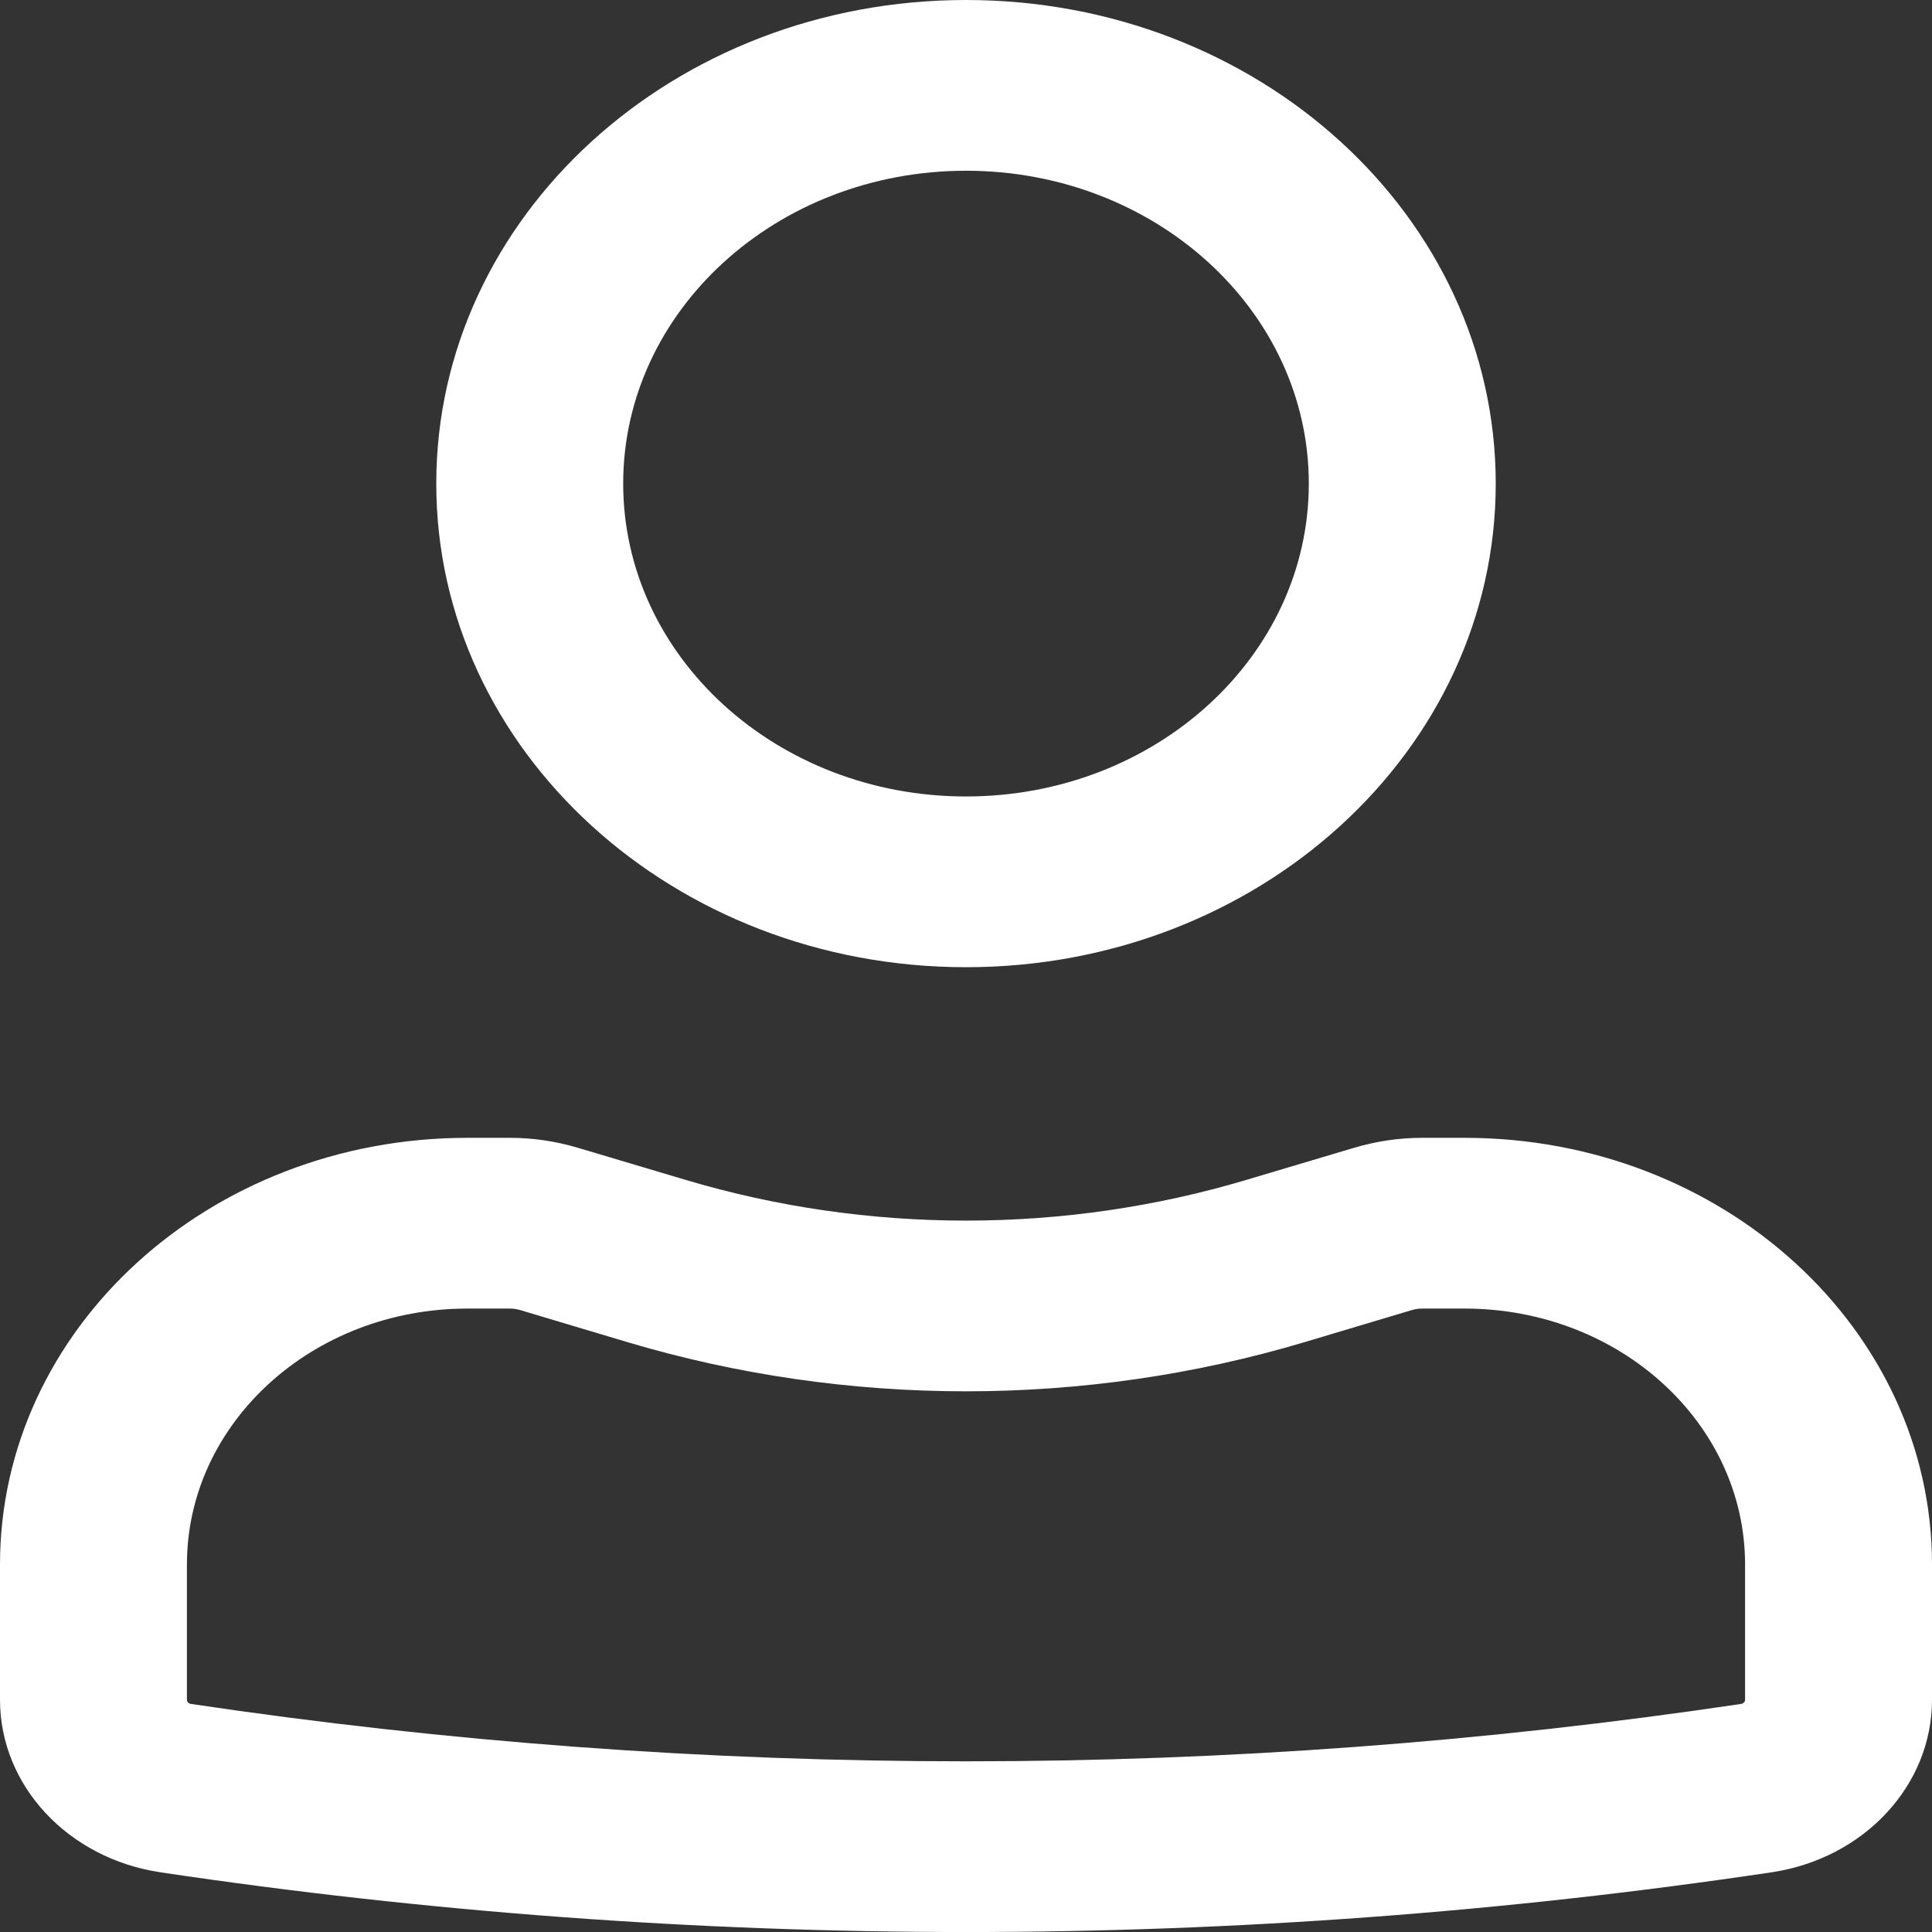 <svg width="16" height="16" viewBox="0 0 16 16" fill="none" xmlns="http://www.w3.org/2000/svg">
<rect x="0" y="0" width="16" height="16" fill="#333333" stroke="none"/>
<path fill-rule="evenodd" clip-rule="evenodd" d="M3.613 4.005C3.613 1.793 5.577 0 8 0C10.423 0 12.387 1.793 12.387 4.005C12.387 6.217 10.423 8.01 8 8.01C5.577 8.01 3.613 6.217 3.613 4.005ZM8 1.414C6.432 1.414 5.161 2.574 5.161 4.005C5.161 5.436 6.432 6.596 8 6.596C9.568 6.596 10.839 5.436 10.839 4.005C10.839 2.574 9.568 1.414 8 1.414Z" fill="white"/>
<path fill-rule="evenodd" clip-rule="evenodd" d="M3.871 10.837C2.588 10.837 1.548 11.786 1.548 12.957V14.077C1.548 14.094 1.562 14.108 1.58 14.111C5.832 14.745 10.168 14.745 14.42 14.111C14.438 14.108 14.452 14.094 14.452 14.077V12.957C14.452 11.786 13.412 10.837 12.129 10.837H11.777C11.75 10.837 11.723 10.841 11.697 10.848L10.804 11.115C8.982 11.658 7.018 11.658 5.196 11.115L4.303 10.848C4.277 10.841 4.25 10.837 4.223 10.837H3.871ZM0 12.957C0 11.005 1.733 9.423 3.871 9.423H4.223C4.413 9.423 4.603 9.451 4.784 9.505L5.677 9.771C7.186 10.221 8.814 10.221 10.323 9.771L11.216 9.505C11.398 9.451 11.587 9.423 11.777 9.423H12.129C14.267 9.423 16 11.005 16 12.957V14.077C16 14.787 15.437 15.392 14.669 15.506C10.252 16.165 5.748 16.165 1.331 15.506C0.563 15.392 0 14.787 0 14.077V12.957Z" fill="white"/>
</svg>
